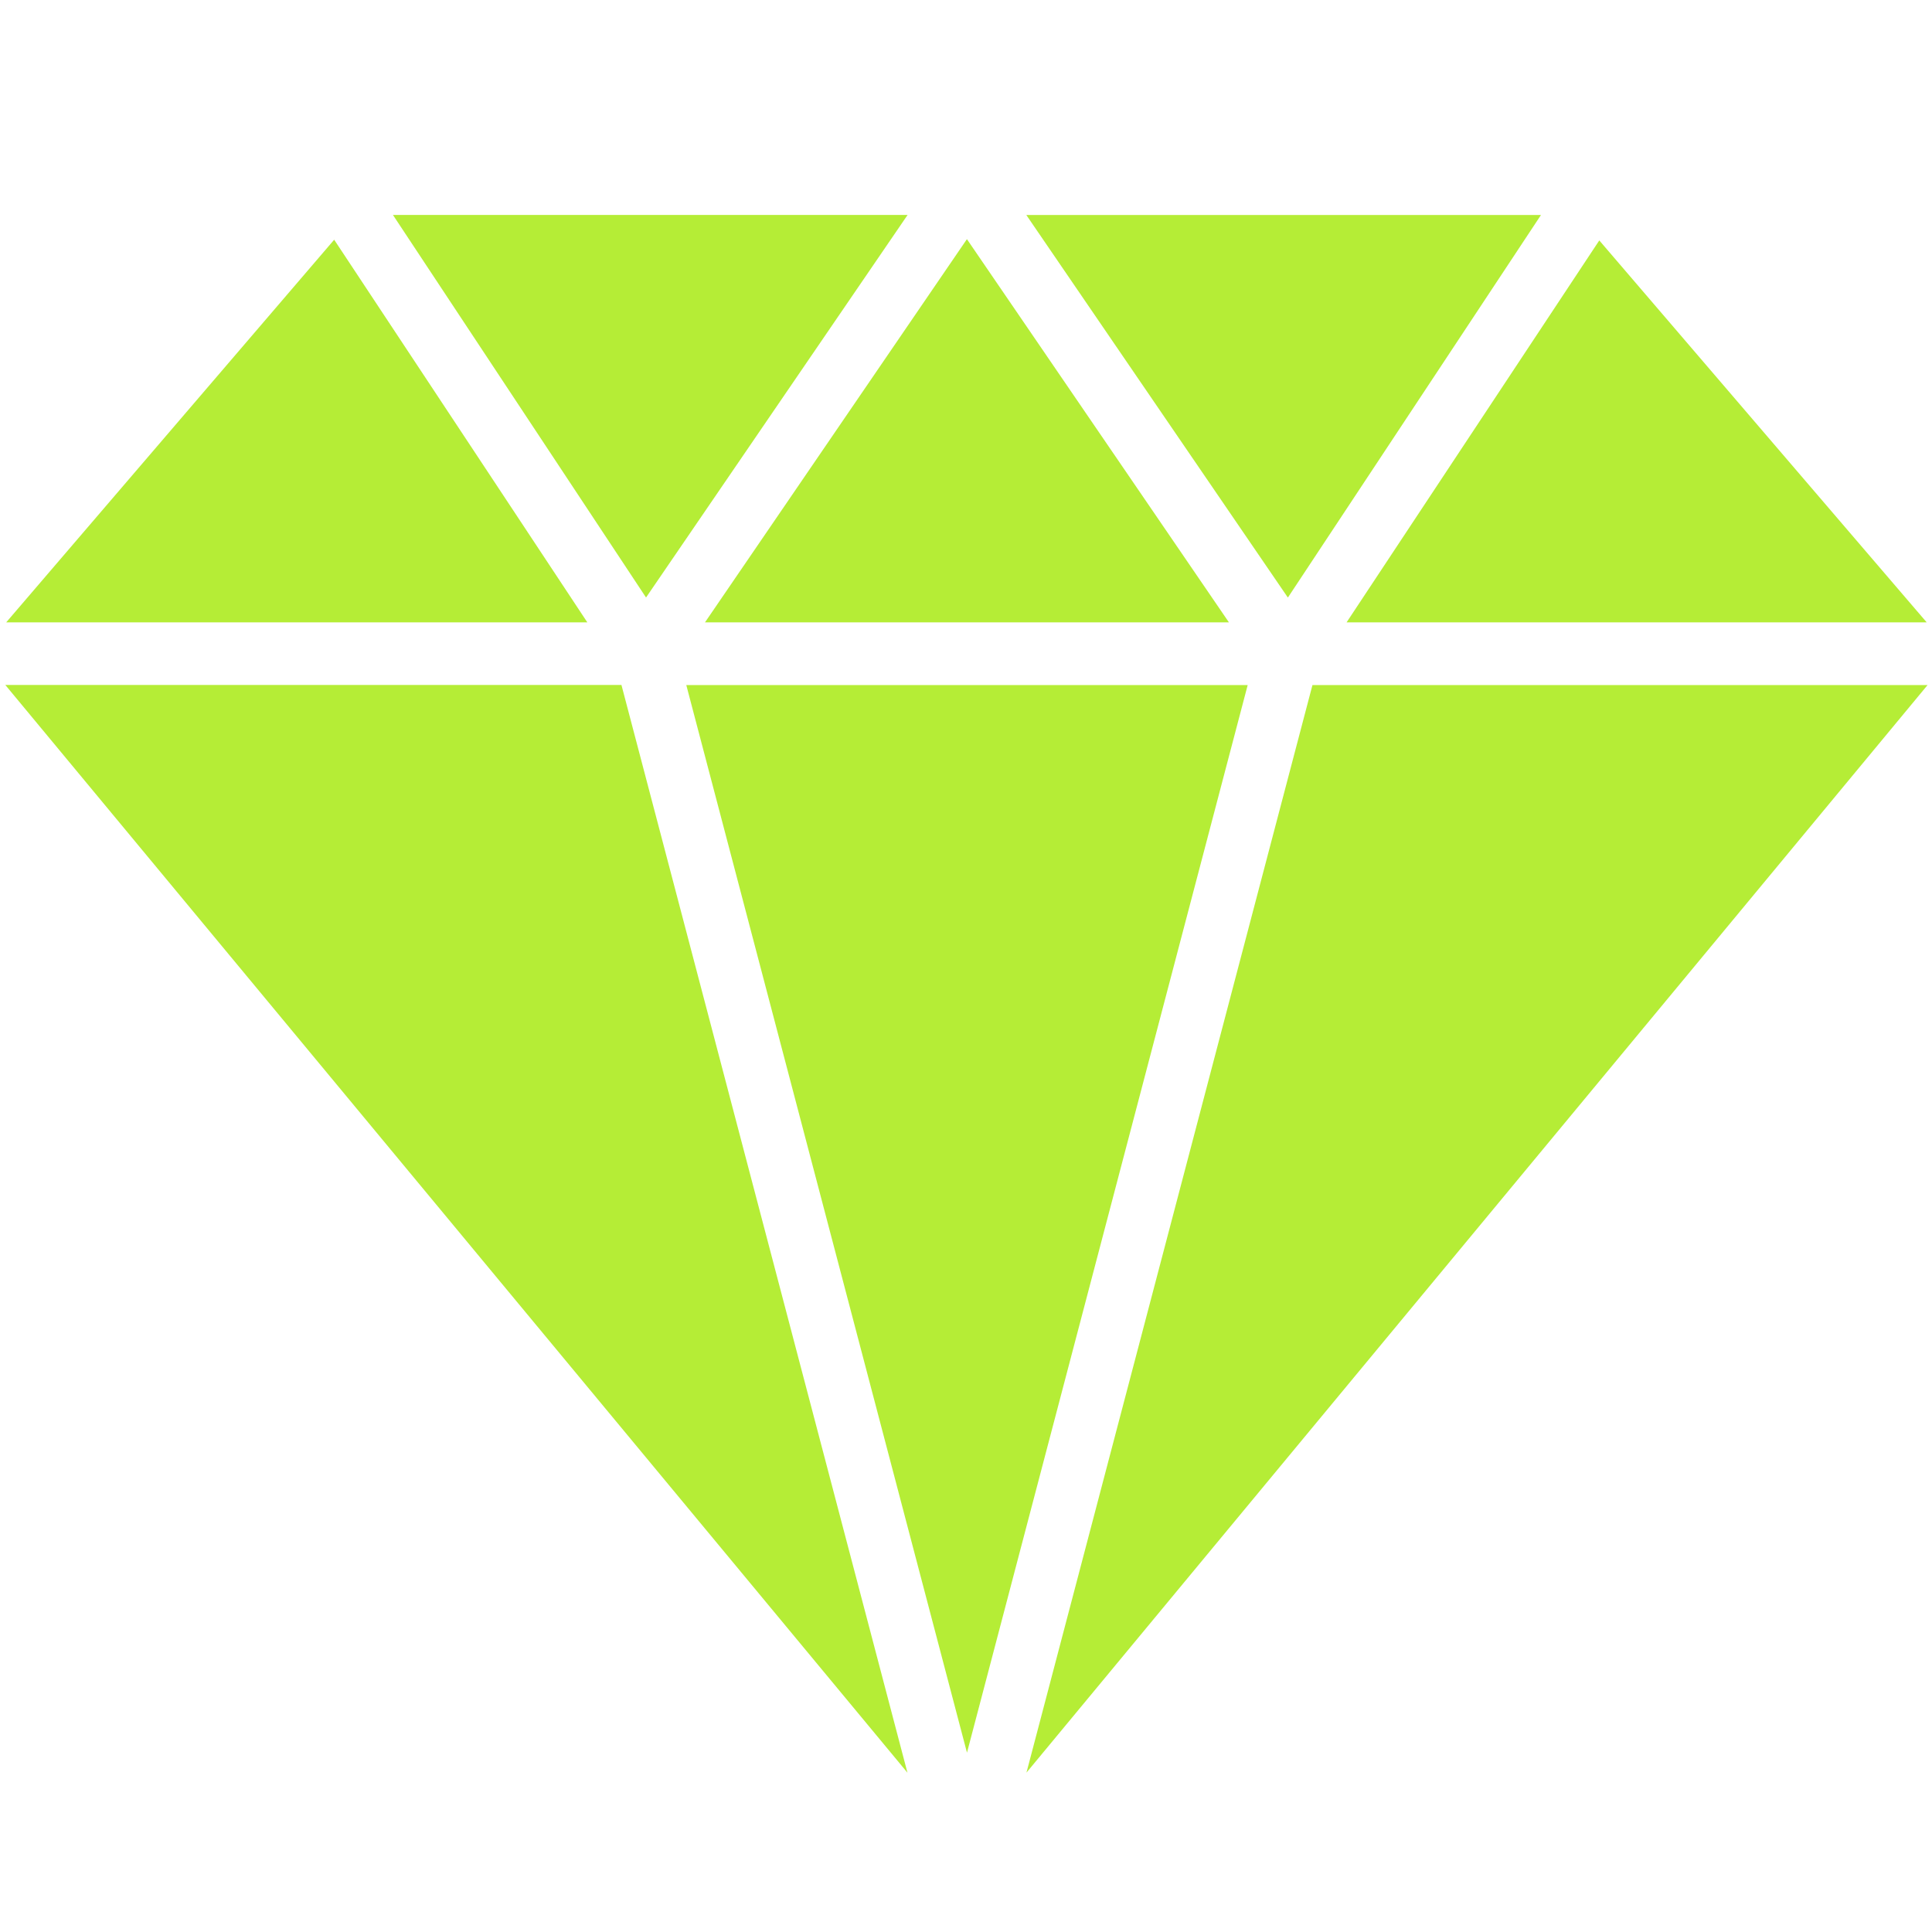 <?xml version="1.0" encoding="UTF-8" standalone="no"?>
<svg
   height="48"
   width="48"
   version="1.1"
   id="svg42"
   sodipodi:docname="ecos.svg"
   inkscape:version="1.1.1 (3bf5ae0d25, 2021-09-20, custom)"
   xmlns:inkscape="http://www.inkscape.org/namespaces/inkscape"
   xmlns:sodipodi="http://sodipodi.sourceforge.net/DTD/sodipodi-0.dtd"
   xmlns:xlink="http://www.w3.org/1999/xlink"
   xmlns="http://www.w3.org/2000/svg"
   xmlns:svg="http://www.w3.org/2000/svg">
  <defs
     id="defs46" />
  <sodipodi:namedview
     id="namedview44"
     pagecolor="#ffffff"
     bordercolor="#666666"
     borderopacity="1.0"
     inkscape:pageshadow="2"
     inkscape:pageopacity="0.0"
     inkscape:pagecheckerboard="0"
     showgrid="false"
     inkscape:zoom="6.8020832"
     inkscape:cx="-10.437979"
     inkscape:cy="39.326188"
     inkscape:window-width="1505"
     inkscape:window-height="920"
     inkscape:window-x="206"
     inkscape:window-y="32"
     inkscape:window-maximized="0"
     inkscape:current-layer="g40" />
  <linearGradient
     id="a">
    <stop
       offset="0"
       stop-color="#333538"
       id="stop2" />
    <stop
       offset="1"
       stop-color="#566069"
       id="stop4" />
  </linearGradient>
  <linearGradient
     id="b"
     gradientUnits="userSpaceOnUse"
     x1="400.954"
     x2="400.954"
     xlink:href="#a"
     y1="545.223"
     y2="517.223" />
  <linearGradient
     gradientUnits="userSpaceOnUse"
     x1="2.819"
     x2="11.758"
     xlink:href="#a"
     y1="1044.298"
     y2="1044.298"
     id="linearGradient8" />
  <linearGradient
     id="c"
     gradientUnits="userSpaceOnUse"
     x1="400.396"
     x2="400.396"
     y1="545.619"
     y2="517.619">
    <stop
       offset="0"
       stop-color="#d3d3d3"
       id="stop10" />
    <stop
       offset="1"
       stop-color="#fcf9f9"
       id="stop12" />
  </linearGradient>
  <linearGradient
     id="d"
     gradientUnits="userSpaceOnUse"
     x1="404.714"
     x2="404.714"
     y1="546.298"
     y2="517.298">
    <stop
       offset="0"
       stop-color="#00cafe"
       id="stop15" />
    <stop
       offset="1"
       stop-color="#1460f3"
       id="stop17" />
  </linearGradient>
  <linearGradient
     id="e"
     gradientUnits="userSpaceOnUse"
     x1="400.396"
     x2="400.396"
     y1="545.619"
     y2="517.619">
    <stop
       offset="0"
       stop-color="#e3e3e3"
       id="stop20" />
    <stop
       offset="1"
       stop-color="#fcf9f9"
       id="stop22" />
  </linearGradient>
  <linearGradient
     id="f"
     gradientUnits="userSpaceOnUse"
     x1="401.208"
     x2="401.208"
     y1="545.811"
     y2="518.422">
    <stop
       offset="0"
       stop-color="#ec396c"
       id="stop25" />
    <stop
       offset="1"
       stop-color="#ff709a"
       id="stop27" />
  </linearGradient>
  <g
     fill="url(#b)"
     transform="matrix(1.57 0 0 1.57 -605.098 -810.978)"
     id="g40">
    <path
       d="m 409.798,519.949 -4.005,6.054 -4.139,-6.054 z m -4.641,7.438 h -8.884 l 4.442,16.895 z m -8.588,-0.992 h 8.291 l -4.146,-6.064 z m -0.933,-0.393 4.139,-6.054 h -8.144 z m 4.137,18.597 -4.526,-17.213 h -9.75 z M 385.511,526.395 h 9.196 l -4.006,-6.055 z m 25.21,-6.044 -3.999,6.044 h 9.18 z m -4.539,7.036 -4.526,17.211 14.26,-17.211 z"
       fill="#fff"
       fill-opacity=".847"
       id="path38"
       style="fill:#a8e912;fill-opacity:0.847;stroke:none;stroke-width:0.073;stroke-miterlimit:4;stroke-dasharray:none;stroke-opacity:1" />
  </g>
</svg>
